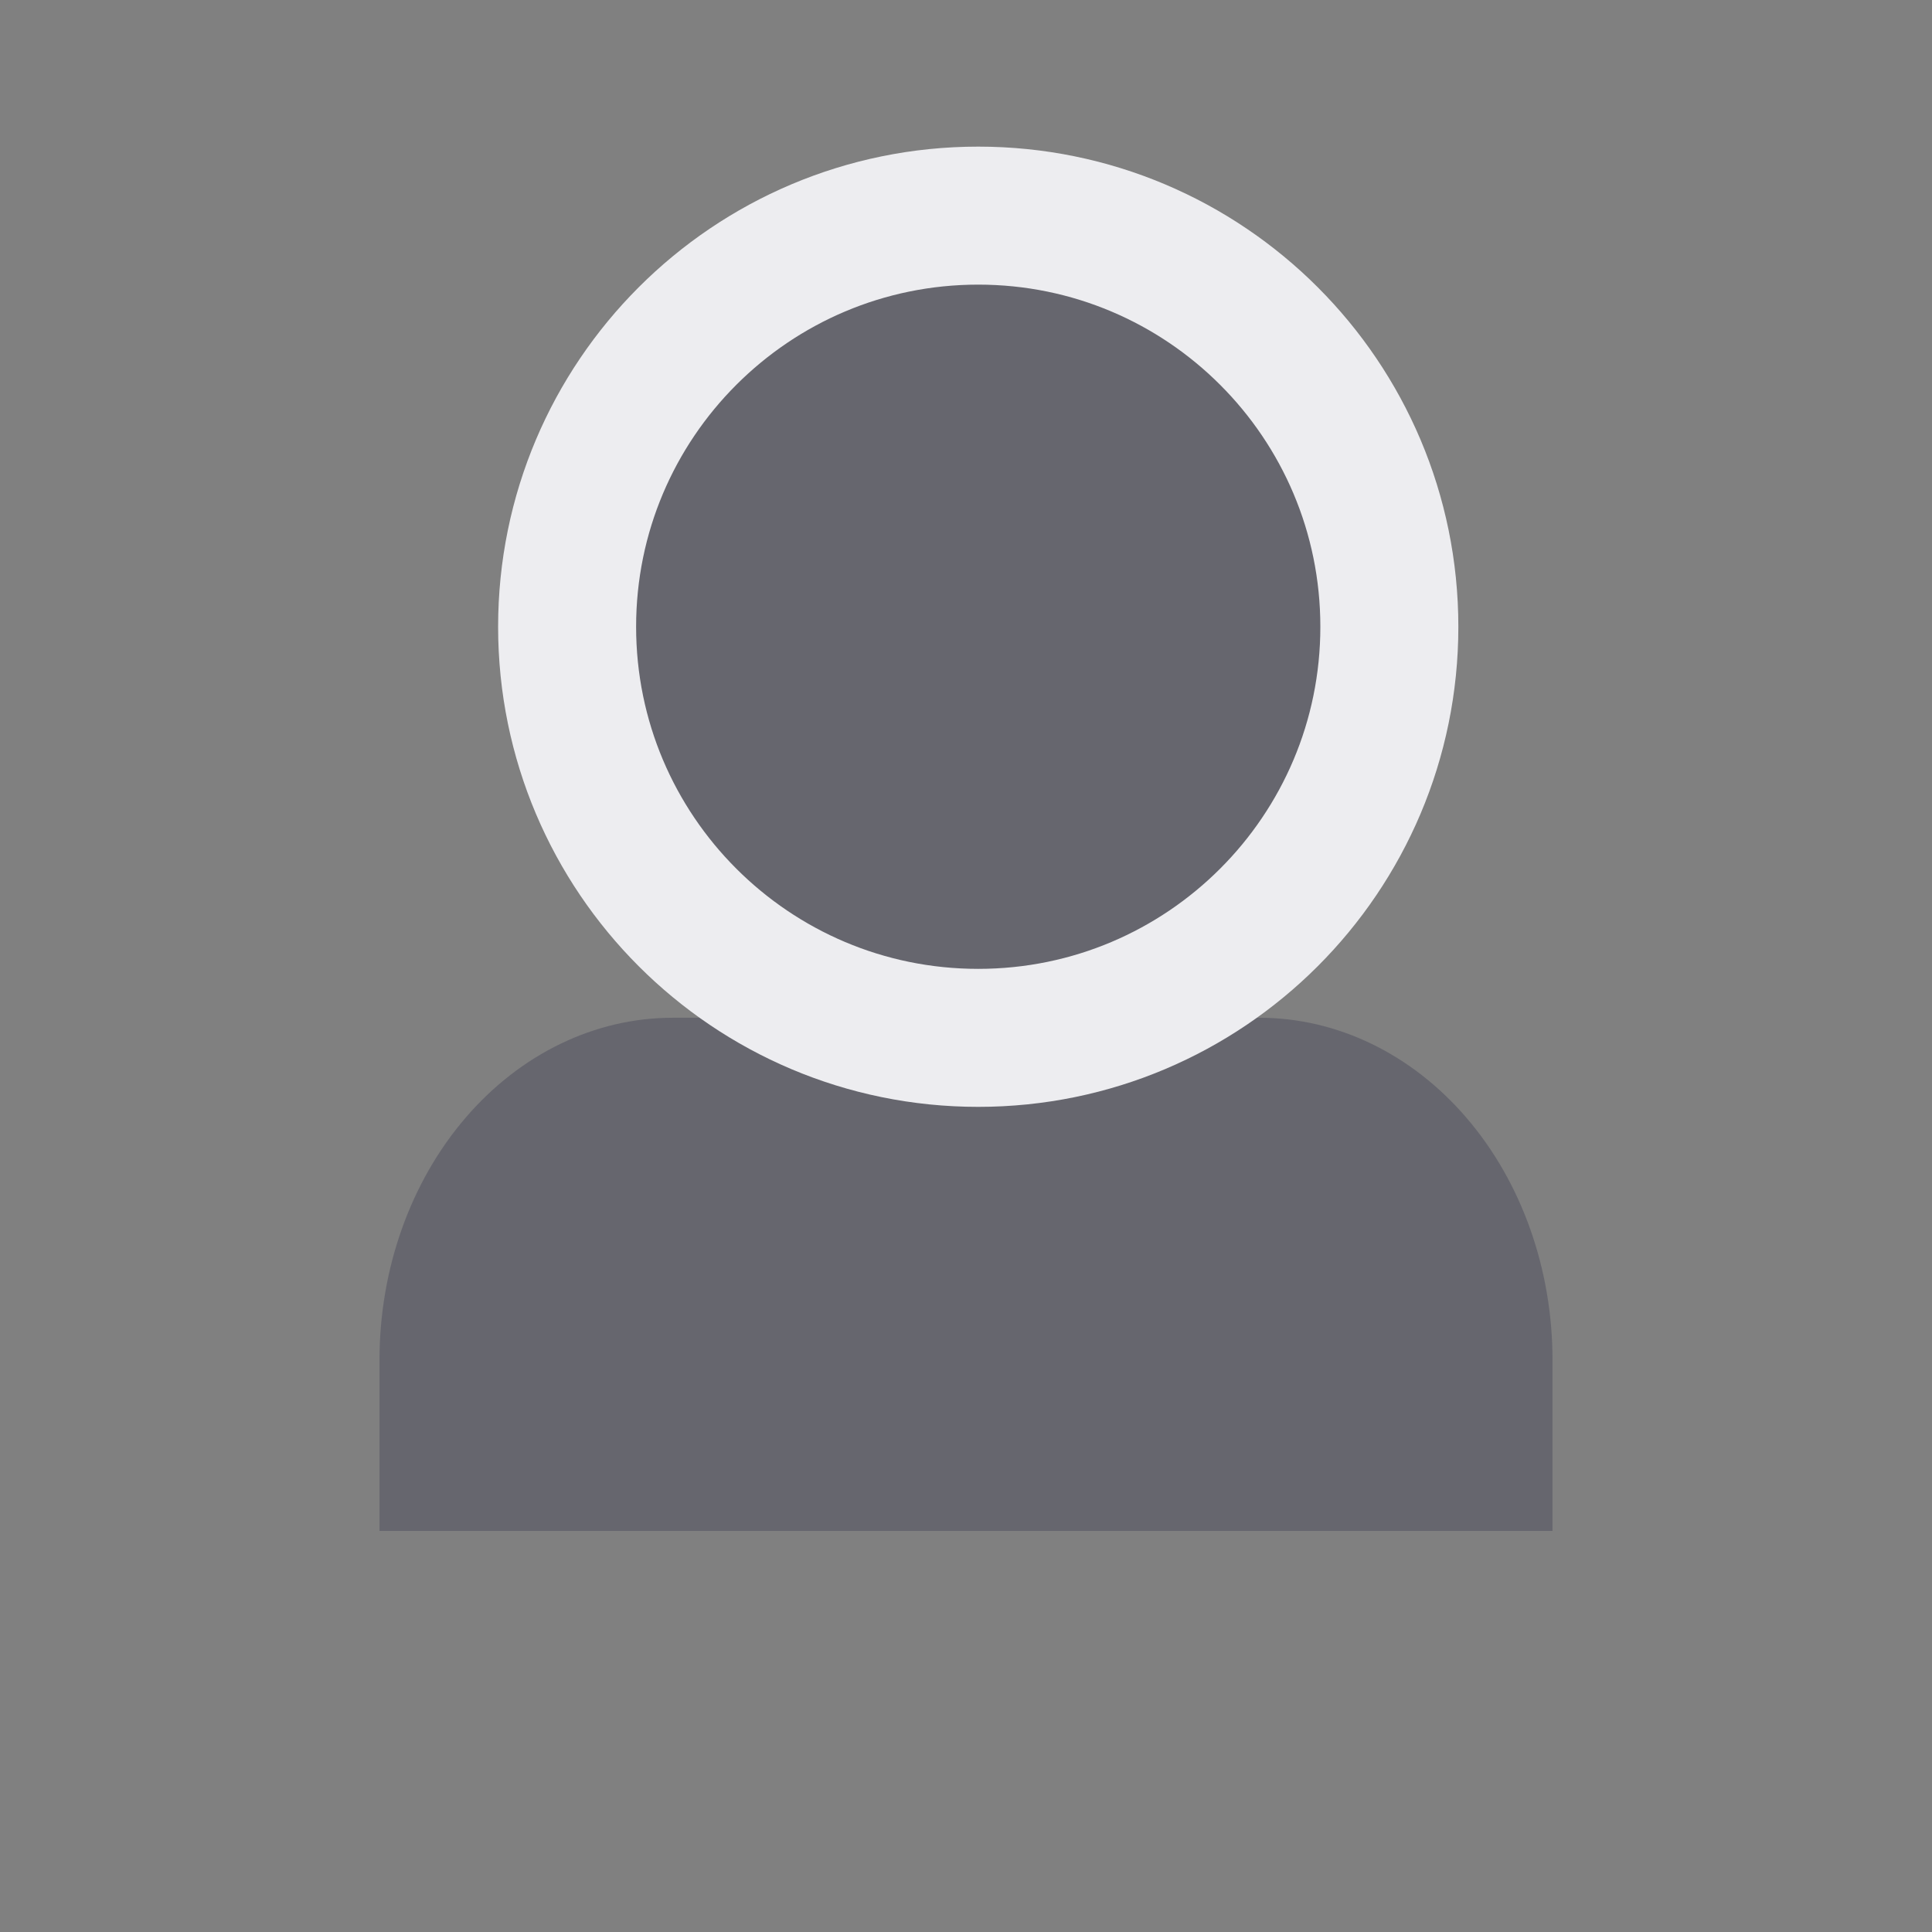 <svg width="56" height="56" viewBox="0 0 56 56" fill="none" xmlns="http://www.w3.org/2000/svg">
<rect x="0" y="0" width="56" height="56" fill="#808080" stroke="none"/>
<g clip-path="url(#clip0_2729_9099)">
<path d="M45 44.375V39.417C45 36.787 44.105 34.264 42.51 32.404C40.916 30.545 38.754 29.5 36.5 29.5H19.5C17.246 29.5 15.084 30.545 13.49 32.404C11.896 34.264 11 36.787 11 39.417V44.375" fill="#000429" fill-opacity="0.2"/>
<path d="M28.354 30.083C34.936 30.083 40.271 24.748 40.271 18.167C40.271 11.585 34.936 6.25 28.354 6.25C21.773 6.25 16.438 11.585 16.438 18.167C16.438 24.748 21.773 30.083 28.354 30.083Z" fill="#000429" fill-opacity="0.2" stroke="#EDEDF0" stroke-width="4" stroke-linecap="round" stroke-linejoin="round"/>
</g>
<defs>
<clipPath id="clip0_2729_9099">
<rect width="34" height="40.375" fill="transparent" transform="translate(11 4)"/>
</clipPath>
</defs>
</svg>
